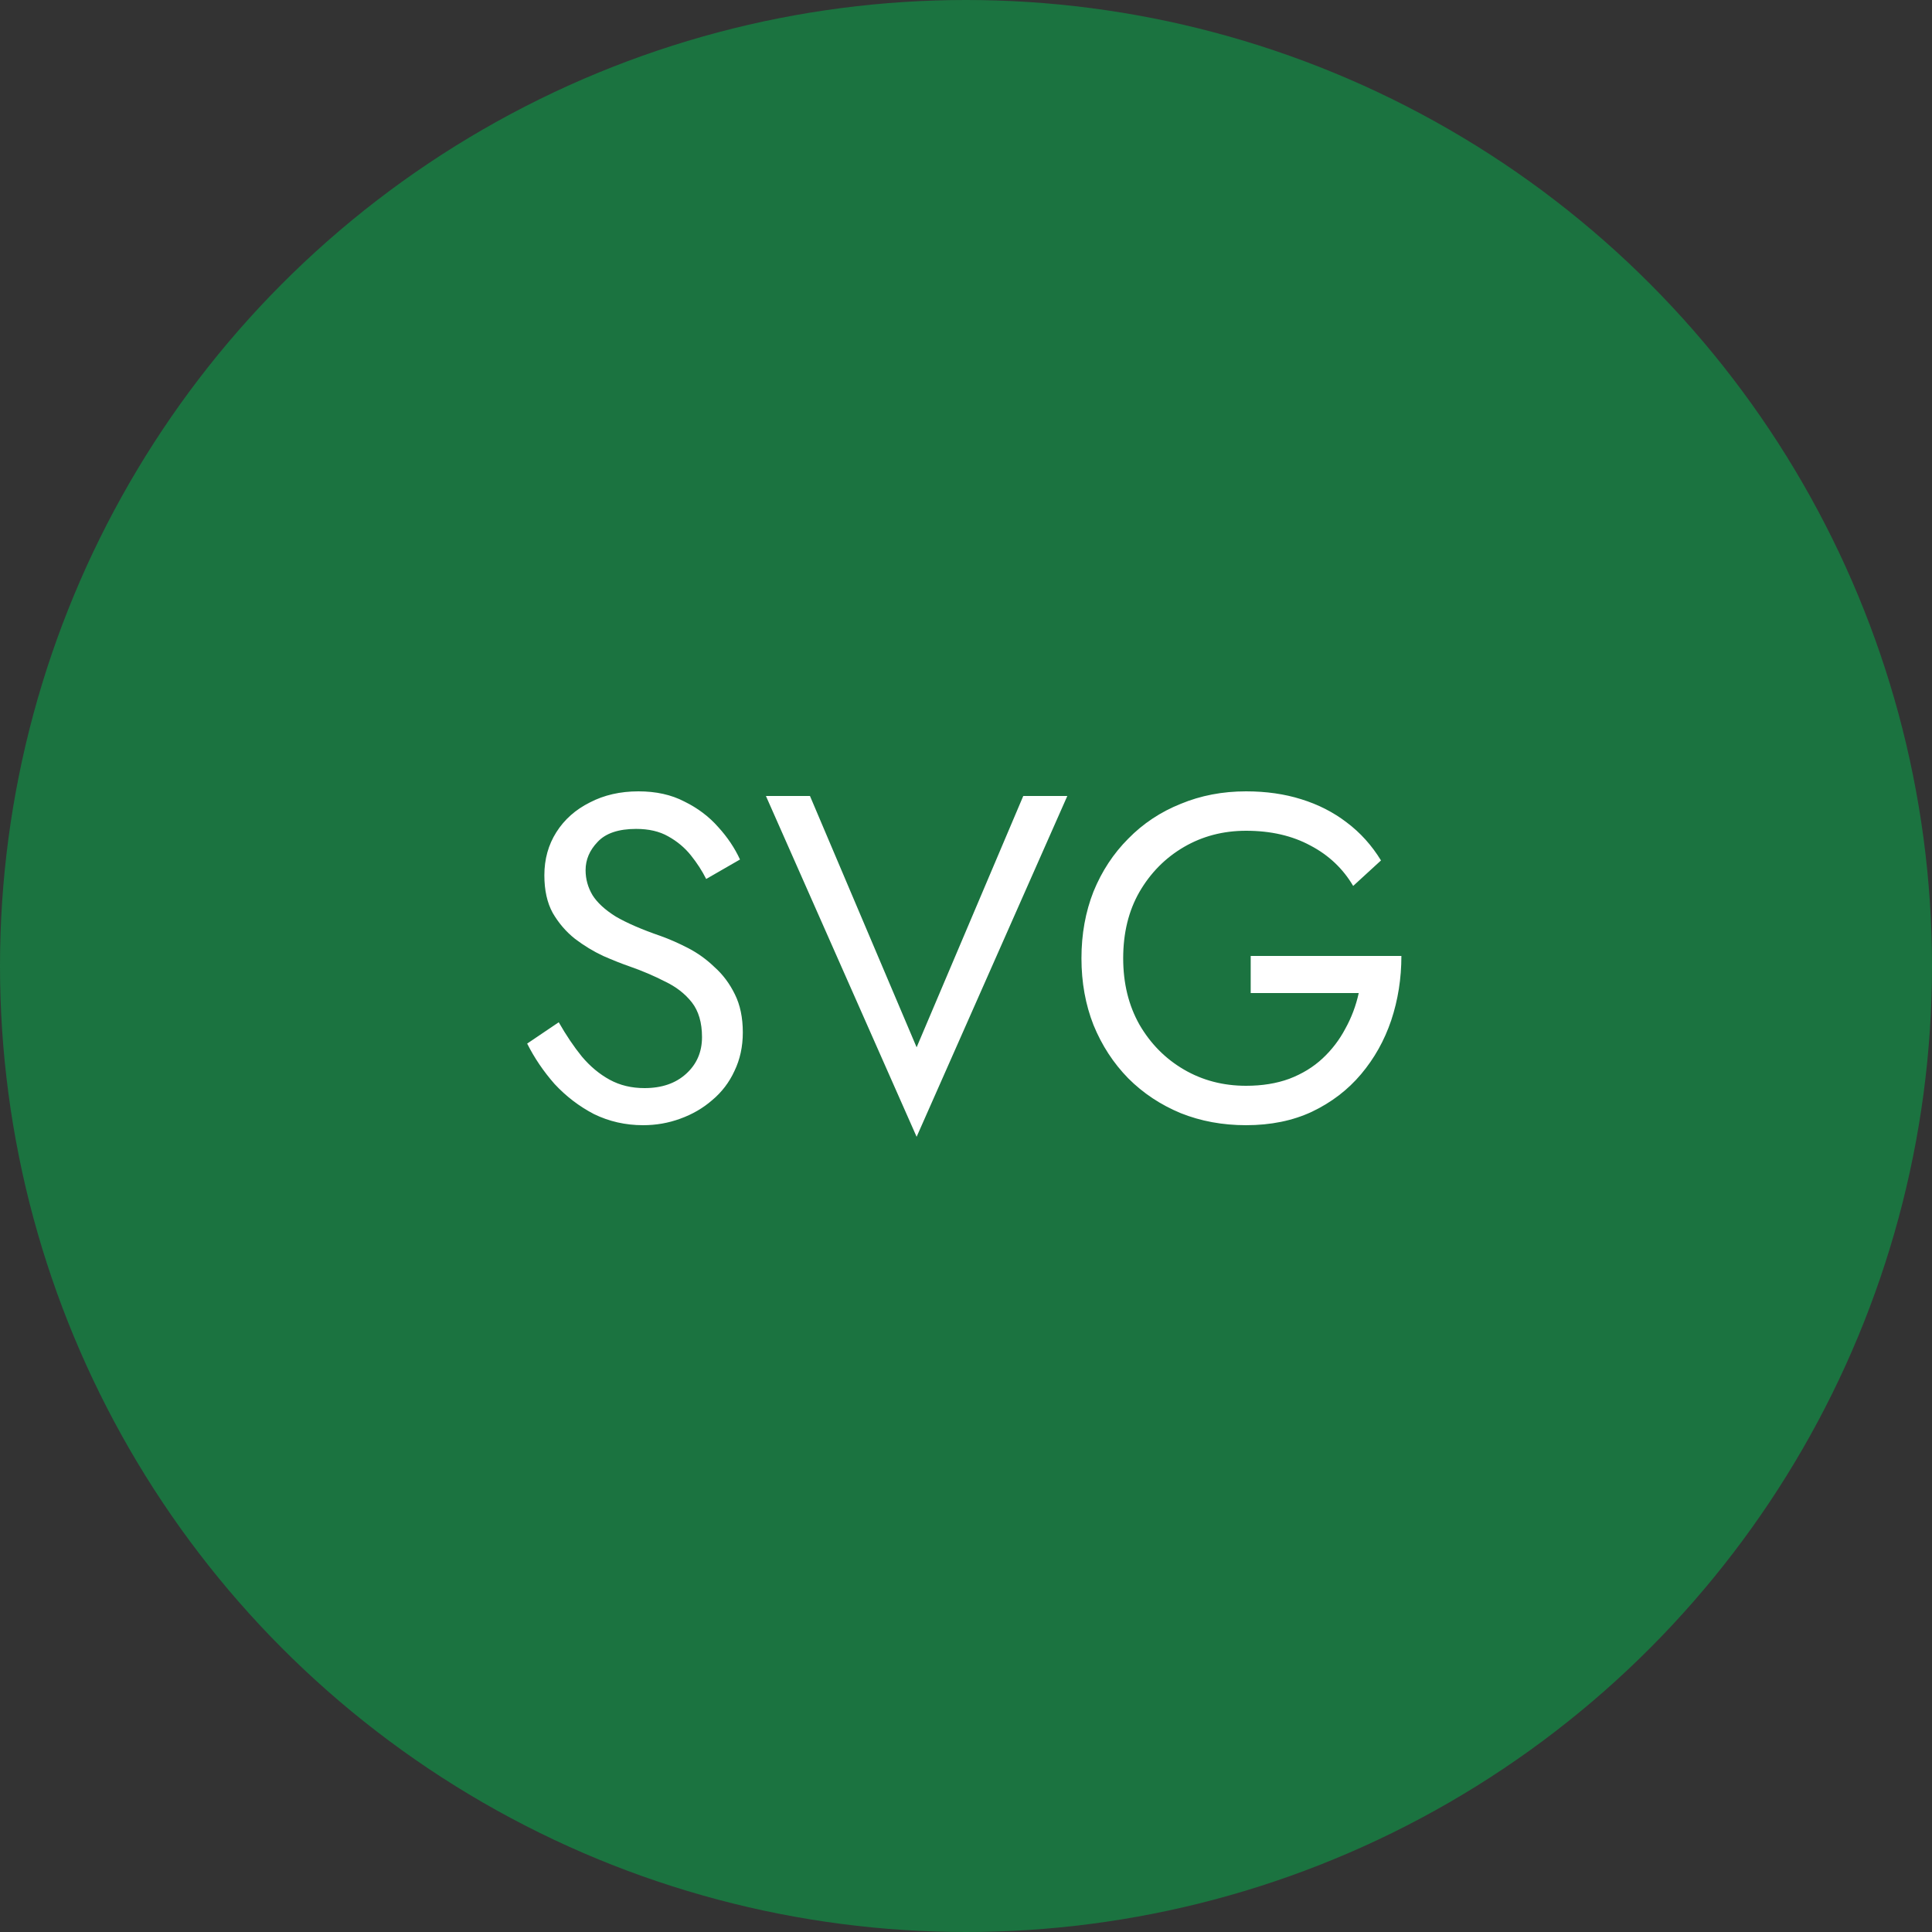 <svg width="50" height="50" viewBox="0 0 50 50" fill="none" xmlns="http://www.w3.org/2000/svg">
<rect x="0" y="0" width="50" height="50" fill="#333333" stroke="none"/>
<circle cx="25" cy="25" r="25" fill="#1B7340"/>
<path d="M14.46 26.456L13.643 27.008C13.828 27.376 14.063 27.724 14.351 28.052C14.648 28.372 14.988 28.632 15.371 28.832C15.764 29.024 16.188 29.12 16.643 29.12C16.98 29.12 17.299 29.064 17.604 28.952C17.916 28.84 18.192 28.68 18.431 28.472C18.68 28.264 18.872 28.012 19.008 27.716C19.151 27.42 19.224 27.088 19.224 26.72C19.224 26.336 19.155 26.008 19.02 25.736C18.884 25.456 18.707 25.22 18.491 25.028C18.284 24.828 18.055 24.664 17.808 24.536C17.559 24.408 17.323 24.304 17.099 24.224C16.611 24.056 16.224 23.888 15.935 23.72C15.655 23.544 15.456 23.36 15.335 23.168C15.216 22.968 15.155 22.752 15.155 22.52C15.155 22.248 15.259 22.004 15.467 21.788C15.675 21.564 16.008 21.452 16.463 21.452C16.791 21.452 17.067 21.516 17.291 21.644C17.523 21.772 17.72 21.936 17.88 22.136C18.04 22.336 18.172 22.54 18.276 22.748L19.151 22.244C19.015 21.948 18.828 21.668 18.587 21.404C18.348 21.132 18.055 20.912 17.712 20.744C17.375 20.568 16.98 20.48 16.523 20.48C16.052 20.48 15.632 20.576 15.264 20.768C14.896 20.952 14.607 21.208 14.399 21.536C14.191 21.864 14.088 22.236 14.088 22.652C14.088 23.036 14.159 23.36 14.303 23.624C14.456 23.888 14.648 24.112 14.88 24.296C15.111 24.472 15.355 24.62 15.611 24.74C15.867 24.852 16.099 24.944 16.308 25.016C16.628 25.128 16.927 25.256 17.207 25.4C17.495 25.536 17.727 25.716 17.904 25.94C18.079 26.164 18.168 26.464 18.168 26.84C18.168 27.224 18.032 27.54 17.759 27.788C17.488 28.036 17.128 28.16 16.68 28.16C16.343 28.16 16.044 28.088 15.78 27.944C15.515 27.8 15.275 27.6 15.059 27.344C14.851 27.088 14.652 26.792 14.46 26.456ZM23.722 27.104L20.962 20.6H19.822L23.722 29.42L27.622 20.6H26.482L23.722 27.104ZM32.368 25.7H35.164C35.092 26.028 34.976 26.336 34.816 26.624C34.664 26.912 34.468 27.168 34.228 27.392C33.988 27.616 33.7 27.792 33.364 27.92C33.036 28.04 32.664 28.1 32.248 28.1C31.656 28.1 31.12 27.96 30.64 27.68C30.16 27.4 29.776 27.012 29.488 26.516C29.208 26.02 29.068 25.448 29.068 24.8C29.068 24.144 29.208 23.572 29.488 23.084C29.776 22.588 30.16 22.2 30.64 21.92C31.12 21.64 31.656 21.5 32.248 21.5C32.888 21.5 33.444 21.628 33.916 21.884C34.388 22.132 34.756 22.48 35.02 22.928L35.74 22.268C35.5 21.876 35.204 21.548 34.852 21.284C34.508 21.02 34.116 20.82 33.676 20.684C33.244 20.548 32.768 20.48 32.248 20.48C31.64 20.48 31.076 20.588 30.556 20.804C30.036 21.012 29.584 21.312 29.2 21.704C28.816 22.088 28.516 22.544 28.3 23.072C28.092 23.6 27.988 24.176 27.988 24.8C27.988 25.424 28.092 26 28.3 26.528C28.516 27.056 28.816 27.516 29.2 27.908C29.584 28.292 30.036 28.592 30.556 28.808C31.076 29.016 31.64 29.12 32.248 29.12C32.888 29.12 33.456 29.004 33.952 28.772C34.456 28.532 34.88 28.208 35.224 27.8C35.568 27.392 35.828 26.928 36.004 26.408C36.18 25.88 36.268 25.324 36.268 24.74H32.368V25.7Z" fill="white"/>
</svg>
